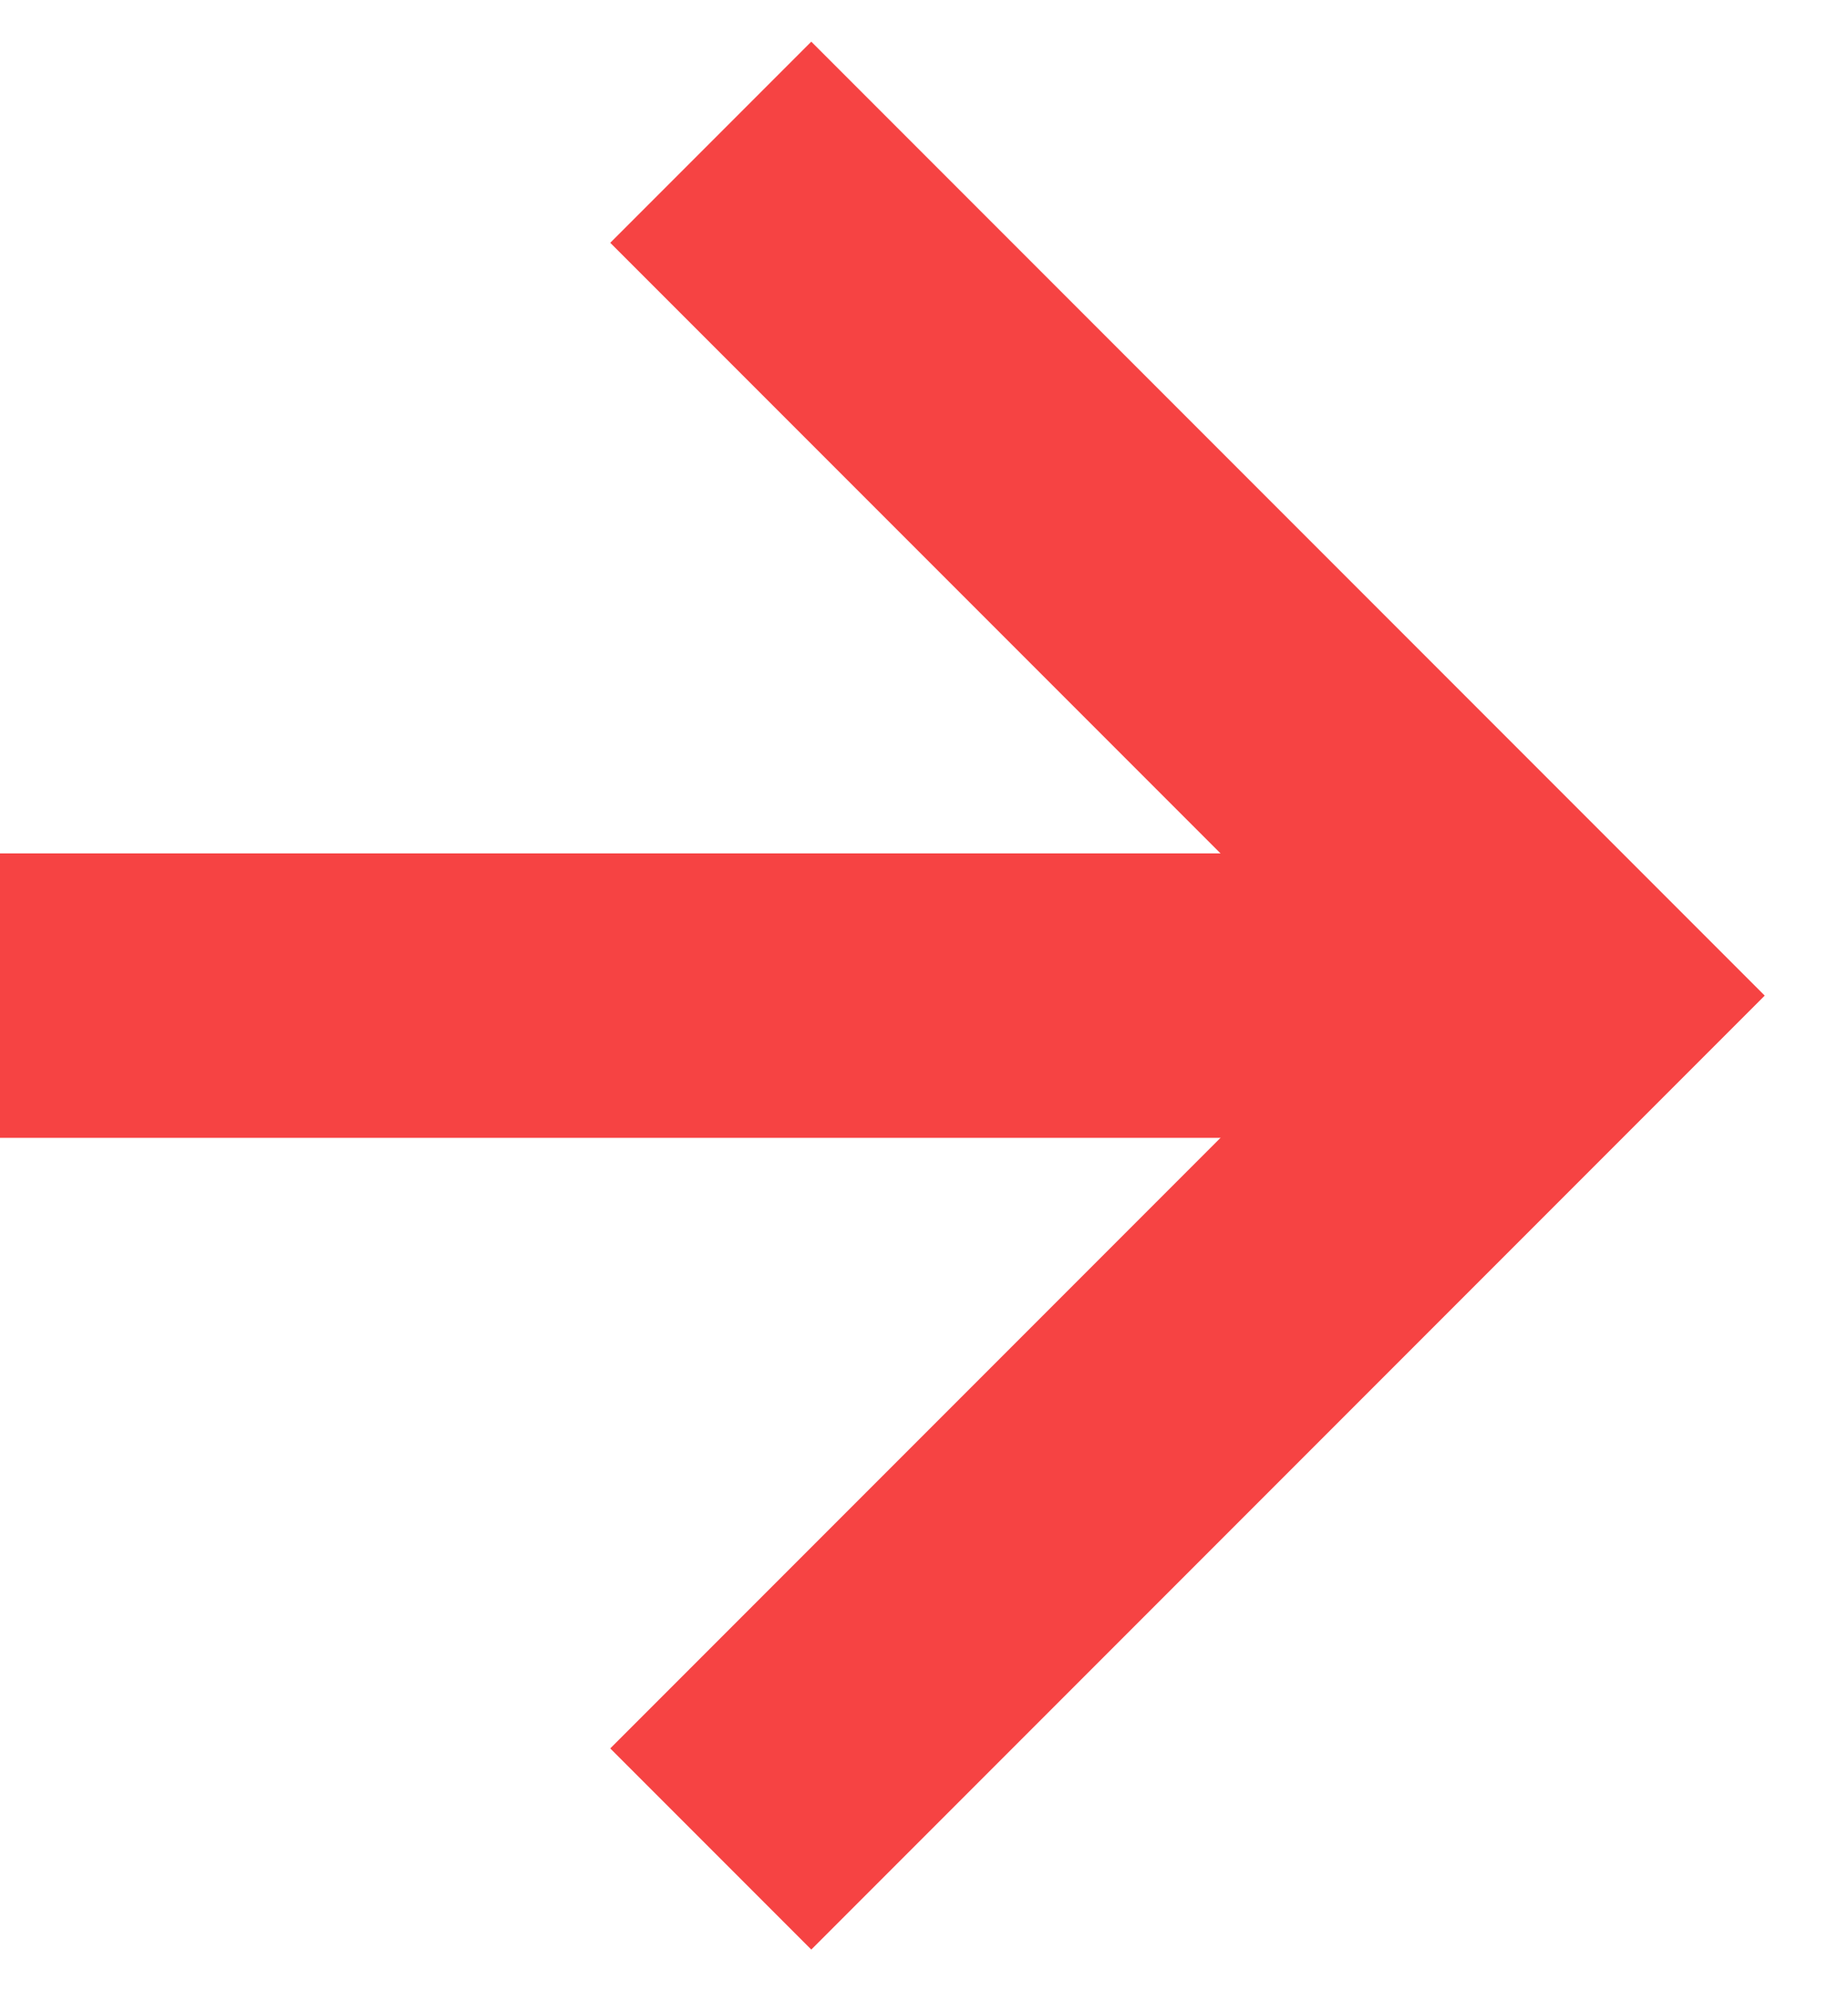 <svg width="13" height="14" viewBox="0 0 13 14" fill="none" xmlns="http://www.w3.org/2000/svg">
<path d="M0 7H11" stroke="#F64343" stroke-width="2"/>
<path d="M5 1L11 7L5 13" stroke="#F64343" stroke-width="2"/>
</svg>
